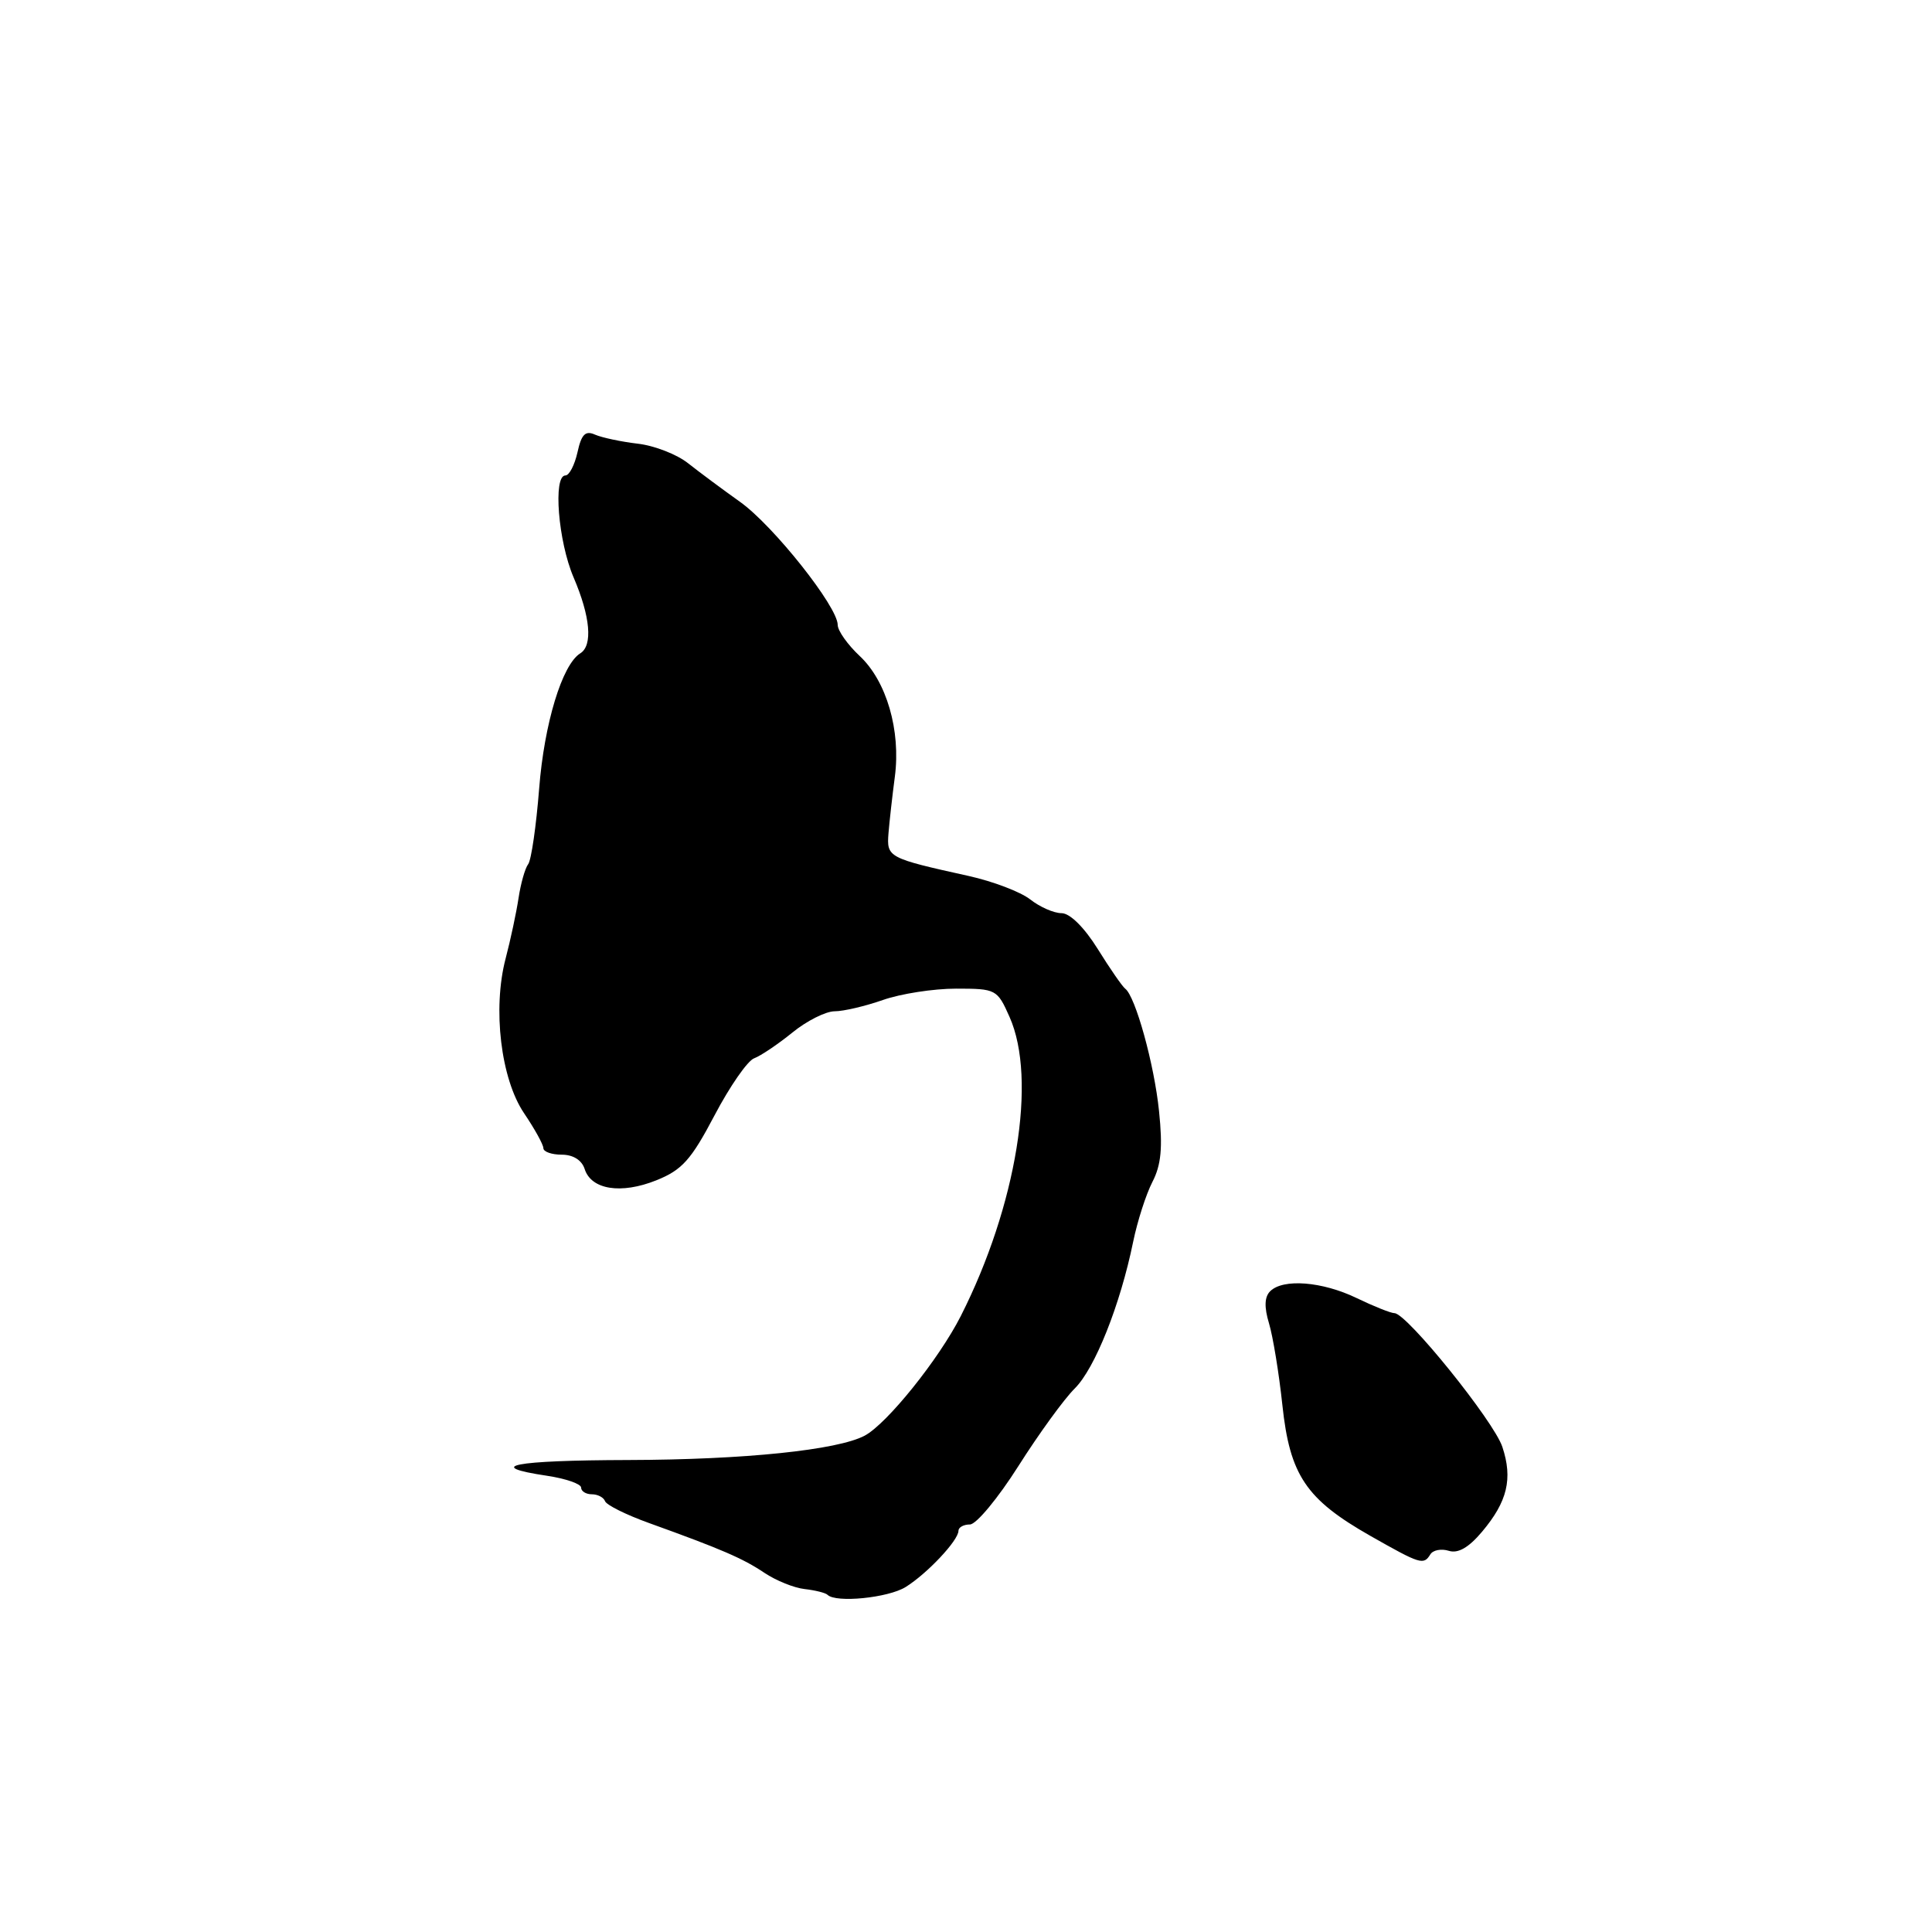 <?xml version="1.0" encoding="UTF-8" standalone="no"?>
<!DOCTYPE svg PUBLIC "-//W3C//DTD SVG 1.1//EN" "http://www.w3.org/Graphics/SVG/1.1/DTD/svg11.dtd" >
<svg xmlns="http://www.w3.org/2000/svg" xmlns:xlink="http://www.w3.org/1999/xlink" version="1.1" viewBox="0 0 256 256">
 <g >
 <path fill="currentColor"
d=" M 120.00 210.29 C 122.85 208.52 127.00 204.11 127.00 202.84 C 127.00 202.38 127.68 202.00 128.52 202.00 C 129.36 202.00 132.25 198.51 134.95 194.25 C 137.65 189.99 141.00 185.37 142.40 183.99 C 145.08 181.34 148.44 172.90 150.15 164.54 C 150.71 161.81 151.86 158.24 152.70 156.61 C 153.86 154.37 154.08 152.06 153.58 147.25 C 152.95 141.04 150.45 132.01 149.09 131.00 C 148.72 130.72 147.08 128.36 145.46 125.75 C 143.67 122.88 141.77 121.00 140.66 121.00 C 139.64 121.00 137.78 120.18 136.51 119.18 C 135.24 118.18 131.56 116.78 128.35 116.07 C 117.64 113.70 117.48 113.61 117.73 110.40 C 117.86 108.81 118.24 105.44 118.57 102.93 C 119.38 96.80 117.47 90.24 113.91 86.92 C 112.31 85.42 111.00 83.57 111.00 82.80 C 111.00 80.39 102.47 69.64 98.06 66.50 C 95.74 64.85 92.64 62.54 91.17 61.38 C 89.70 60.21 86.70 59.04 84.50 58.79 C 82.30 58.53 79.76 57.99 78.84 57.59 C 77.56 57.02 77.04 57.55 76.52 59.93 C 76.14 61.62 75.43 63.00 74.92 63.00 C 73.26 63.00 73.96 71.74 76.00 76.50 C 78.23 81.70 78.57 85.53 76.89 86.57 C 74.49 88.05 72.11 95.88 71.44 104.50 C 71.05 109.45 70.40 113.95 69.99 114.50 C 69.57 115.05 69.00 117.08 68.71 119.00 C 68.42 120.92 67.65 124.53 67.00 127.00 C 65.25 133.66 66.36 142.96 69.45 147.52 C 70.85 149.59 72.00 151.67 72.00 152.14 C 72.00 152.61 73.09 153.00 74.43 153.00 C 75.94 153.00 77.09 153.72 77.47 154.90 C 78.34 157.64 82.29 158.27 86.96 156.40 C 90.38 155.03 91.57 153.70 94.68 147.79 C 96.70 143.95 99.06 140.54 99.93 140.23 C 100.79 139.91 103.07 138.38 104.98 136.83 C 106.89 135.27 109.42 134.00 110.60 134.00 C 111.78 134.00 114.66 133.32 117.00 132.50 C 119.34 131.68 123.69 131.00 126.68 131.00 C 131.98 131.00 132.14 131.08 133.77 134.75 C 137.44 142.99 134.70 159.79 127.31 174.38 C 124.42 180.08 117.55 188.64 114.58 190.23 C 110.99 192.14 98.67 193.42 83.25 193.46 C 68.01 193.50 64.01 194.28 72.50 195.55 C 74.97 195.92 77.00 196.63 77.00 197.11 C 77.00 197.60 77.64 198.00 78.42 198.00 C 79.20 198.00 79.98 198.41 80.17 198.91 C 80.35 199.42 82.97 200.72 86.00 201.81 C 95.60 205.27 98.43 206.49 101.29 208.41 C 102.83 209.44 105.23 210.41 106.63 210.56 C 108.03 210.72 109.39 211.06 109.65 211.32 C 110.75 212.42 117.68 211.73 120.00 210.29 Z  M 189.53 205.96 C 189.88 205.39 190.98 205.18 191.97 205.49 C 193.19 205.88 194.61 205.07 196.39 202.95 C 199.74 198.97 200.47 195.94 199.07 191.72 C 197.95 188.32 186.40 174.00 184.77 174.00 C 184.30 174.00 182.04 173.10 179.76 172.00 C 175.21 169.80 170.01 169.39 168.30 171.10 C 167.55 171.85 167.50 173.20 168.15 175.35 C 168.67 177.08 169.47 181.95 169.92 186.17 C 170.91 195.48 173.05 198.66 181.58 203.51 C 188.24 207.29 188.63 207.41 189.53 205.96 Z "/>
</g>
</svg>